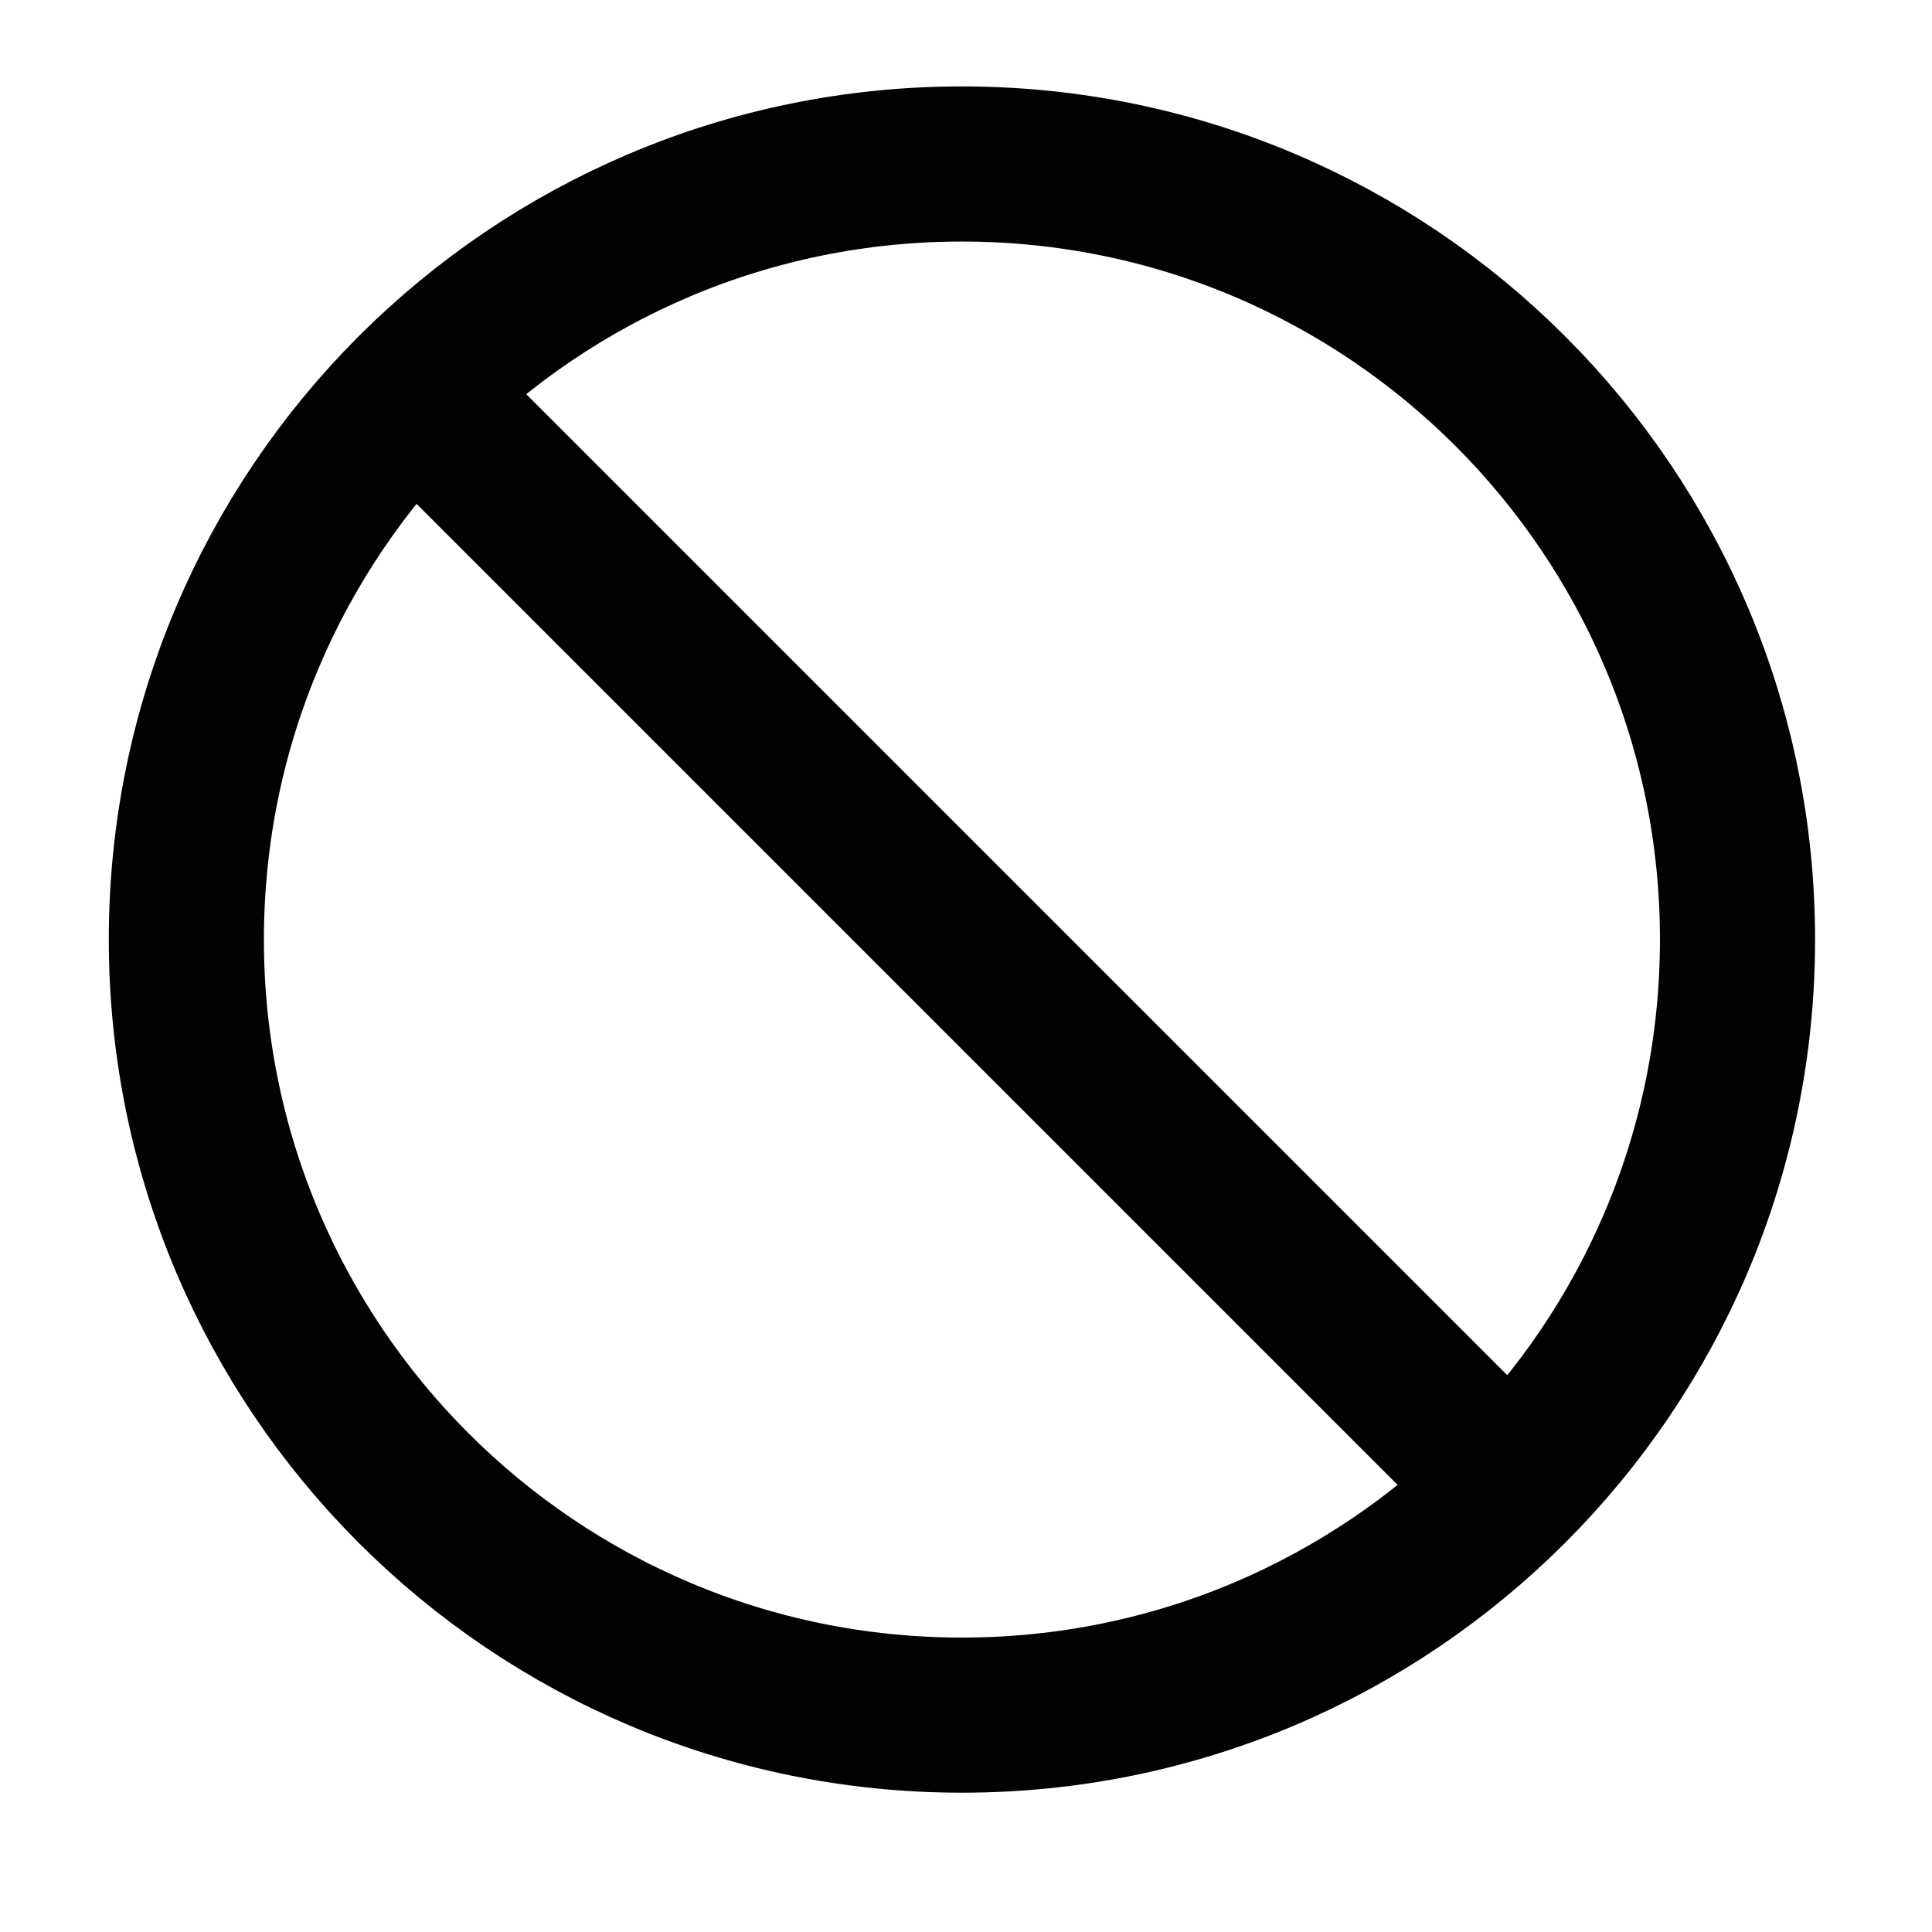<svg width="24" height="24" viewBox="0 0 24 24" fill="none" xmlns="http://www.w3.org/2000/svg">
<path d="M5.138 4.86L18.761 18.483M21.584 11.671C21.584 16.992 17.27 21.306 11.949 21.306C6.628 21.306 2.315 16.992 2.315 11.671C2.315 6.351 6.628 2.037 11.949 2.037C17.27 2.037 21.584 6.351 21.584 11.671Z" stroke="#020202" stroke-width="1.927" stroke-linecap="round" stroke-linejoin="round"/>
</svg>
